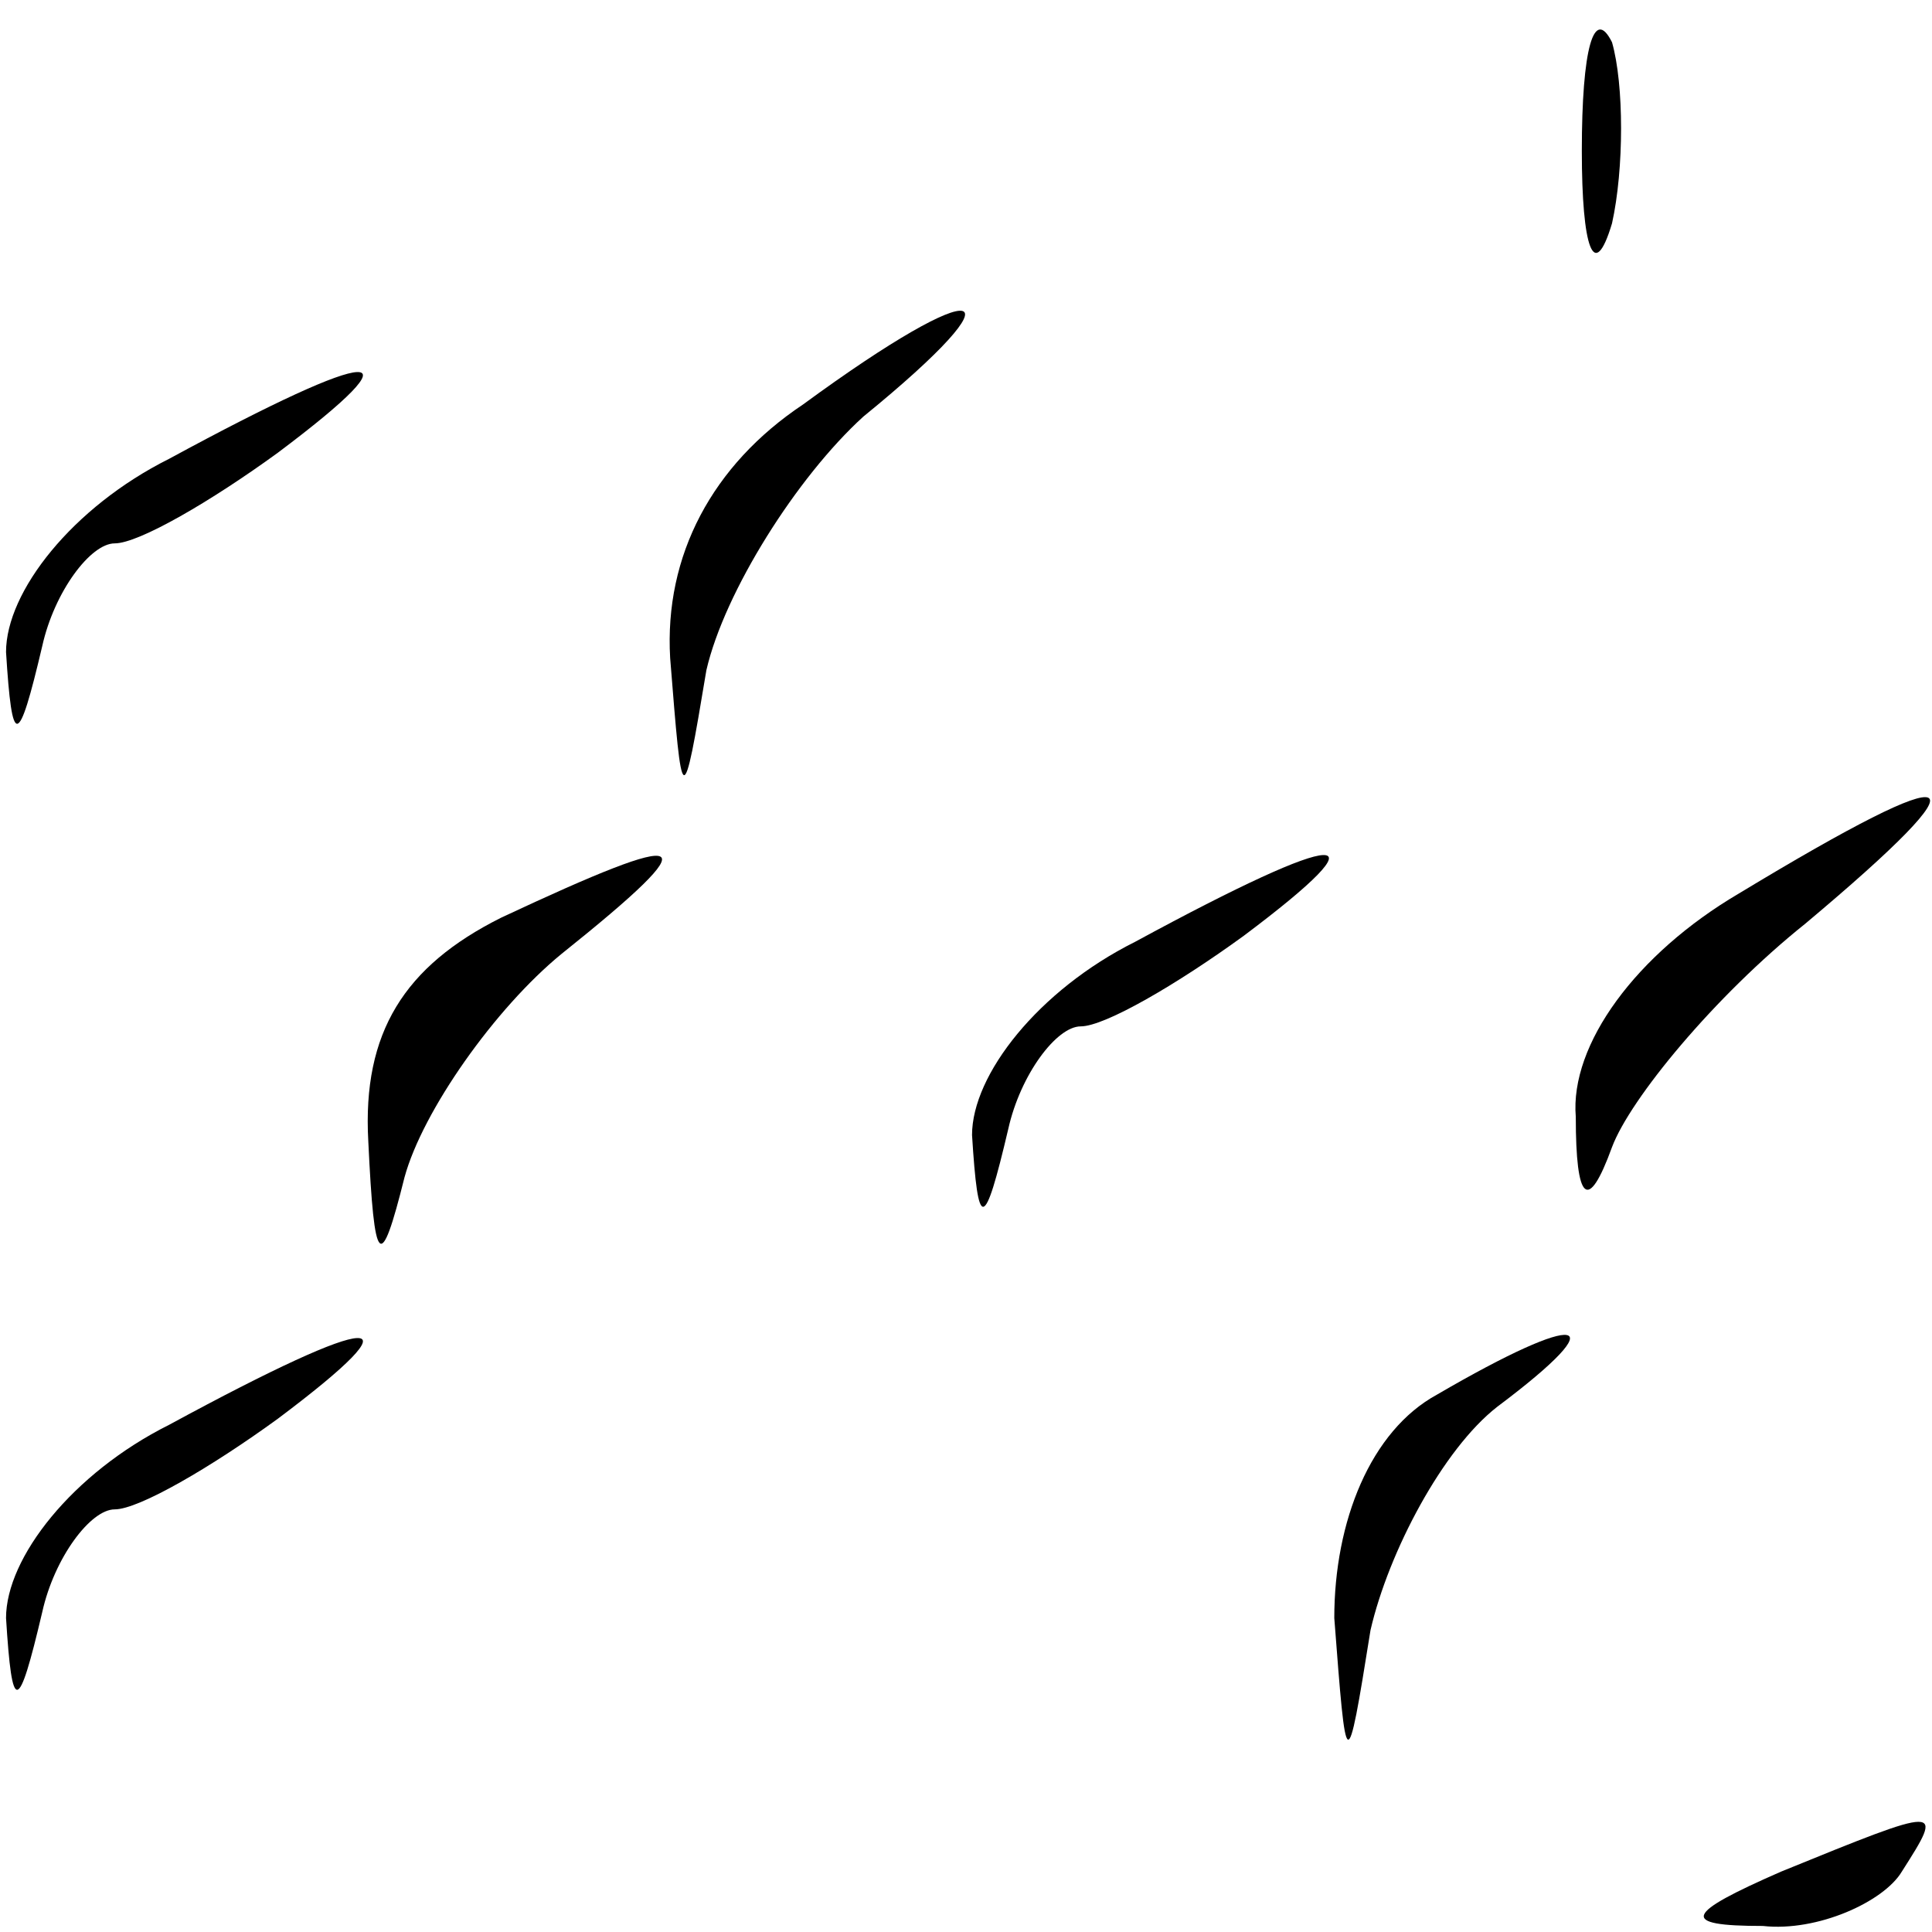 <?xml version="1.0" standalone="no"?>
<!DOCTYPE svg PUBLIC "-//W3C//DTD SVG 20010904//EN"
 "http://www.w3.org/TR/2001/REC-SVG-20010904/DTD/svg10.dtd">
<svg version="1.0" xmlns="http://www.w3.org/2000/svg"
 width="32pt" height="32pt" viewBox="0 0 32 32"
 preserveAspectRatio="xMidYMid meet">
<g transform="translate(0,32) scale(0.1,-0.1)"
fill="#000000" stroke="none">
<path fill="#000000" stroke="none" d="M262 295 c0 -16 2 -22 5 -12 2 9 2 23
0 30 -3 6 -5 -1 -5 -18z"/>
<path fill="#000000" stroke="none" d="M133 253 c-15 -10 -23 -25 -22 -42 2
-25 2 -26 6 -2 3 13 15 32 26 42 27 22 20 24 -10 2z"/>
<path fill="#000000" stroke="none" d="M28 244 c-16 -8 -27 -22 -27 -32 1 -16
2 -16 6 1 2 9 8 17 12 17 4 0 16 7 27 15 24 18 17 18 -18 -1z"/>
<path fill="#000000" stroke="none" d="M288 172 c-17 -10 -28 -25 -27 -37 0
-14 2 -16 6 -5 3 8 17 25 32 37 31 26 27 28 -11 5z"/>
<path fill="#000000" stroke="none" d="M83 168 c-16 -8 -23 -19 -22 -37 1 -21
2 -22 6 -6 3 11 15 28 26 37 25 20 22 21 -10 6z"/>
<path fill="#000000" stroke="none" d="M188 164 c-16 -8 -27 -22 -27 -32 1
-16 2 -16 6 1 2 9 8 17 12 17 4 0 16 7 27 15 24 18 17 18 -18 -1z"/>
<path fill="#000000" stroke="none" d="M28 84 c-16 -8 -27 -22 -27 -32 1 -16
2 -16 6 1 2 9 8 17 12 17 4 0 16 7 27 15 24 18 17 18 -18 -1z"/>
<path fill="#000000" stroke="none" d="M238 89 c-11 -6 -17 -21 -17 -37 2 -26
2 -27 6 -2 3 13 12 30 21 37 20 15 14 16 -10 2z"/>
<path fill="#000000" stroke="none" d="M295 10 c-16 -7 -17 -9 -3 -9 9 -1 20
4 23 9 7 11 7 11 -20 0z"/>
</g>
</svg>

